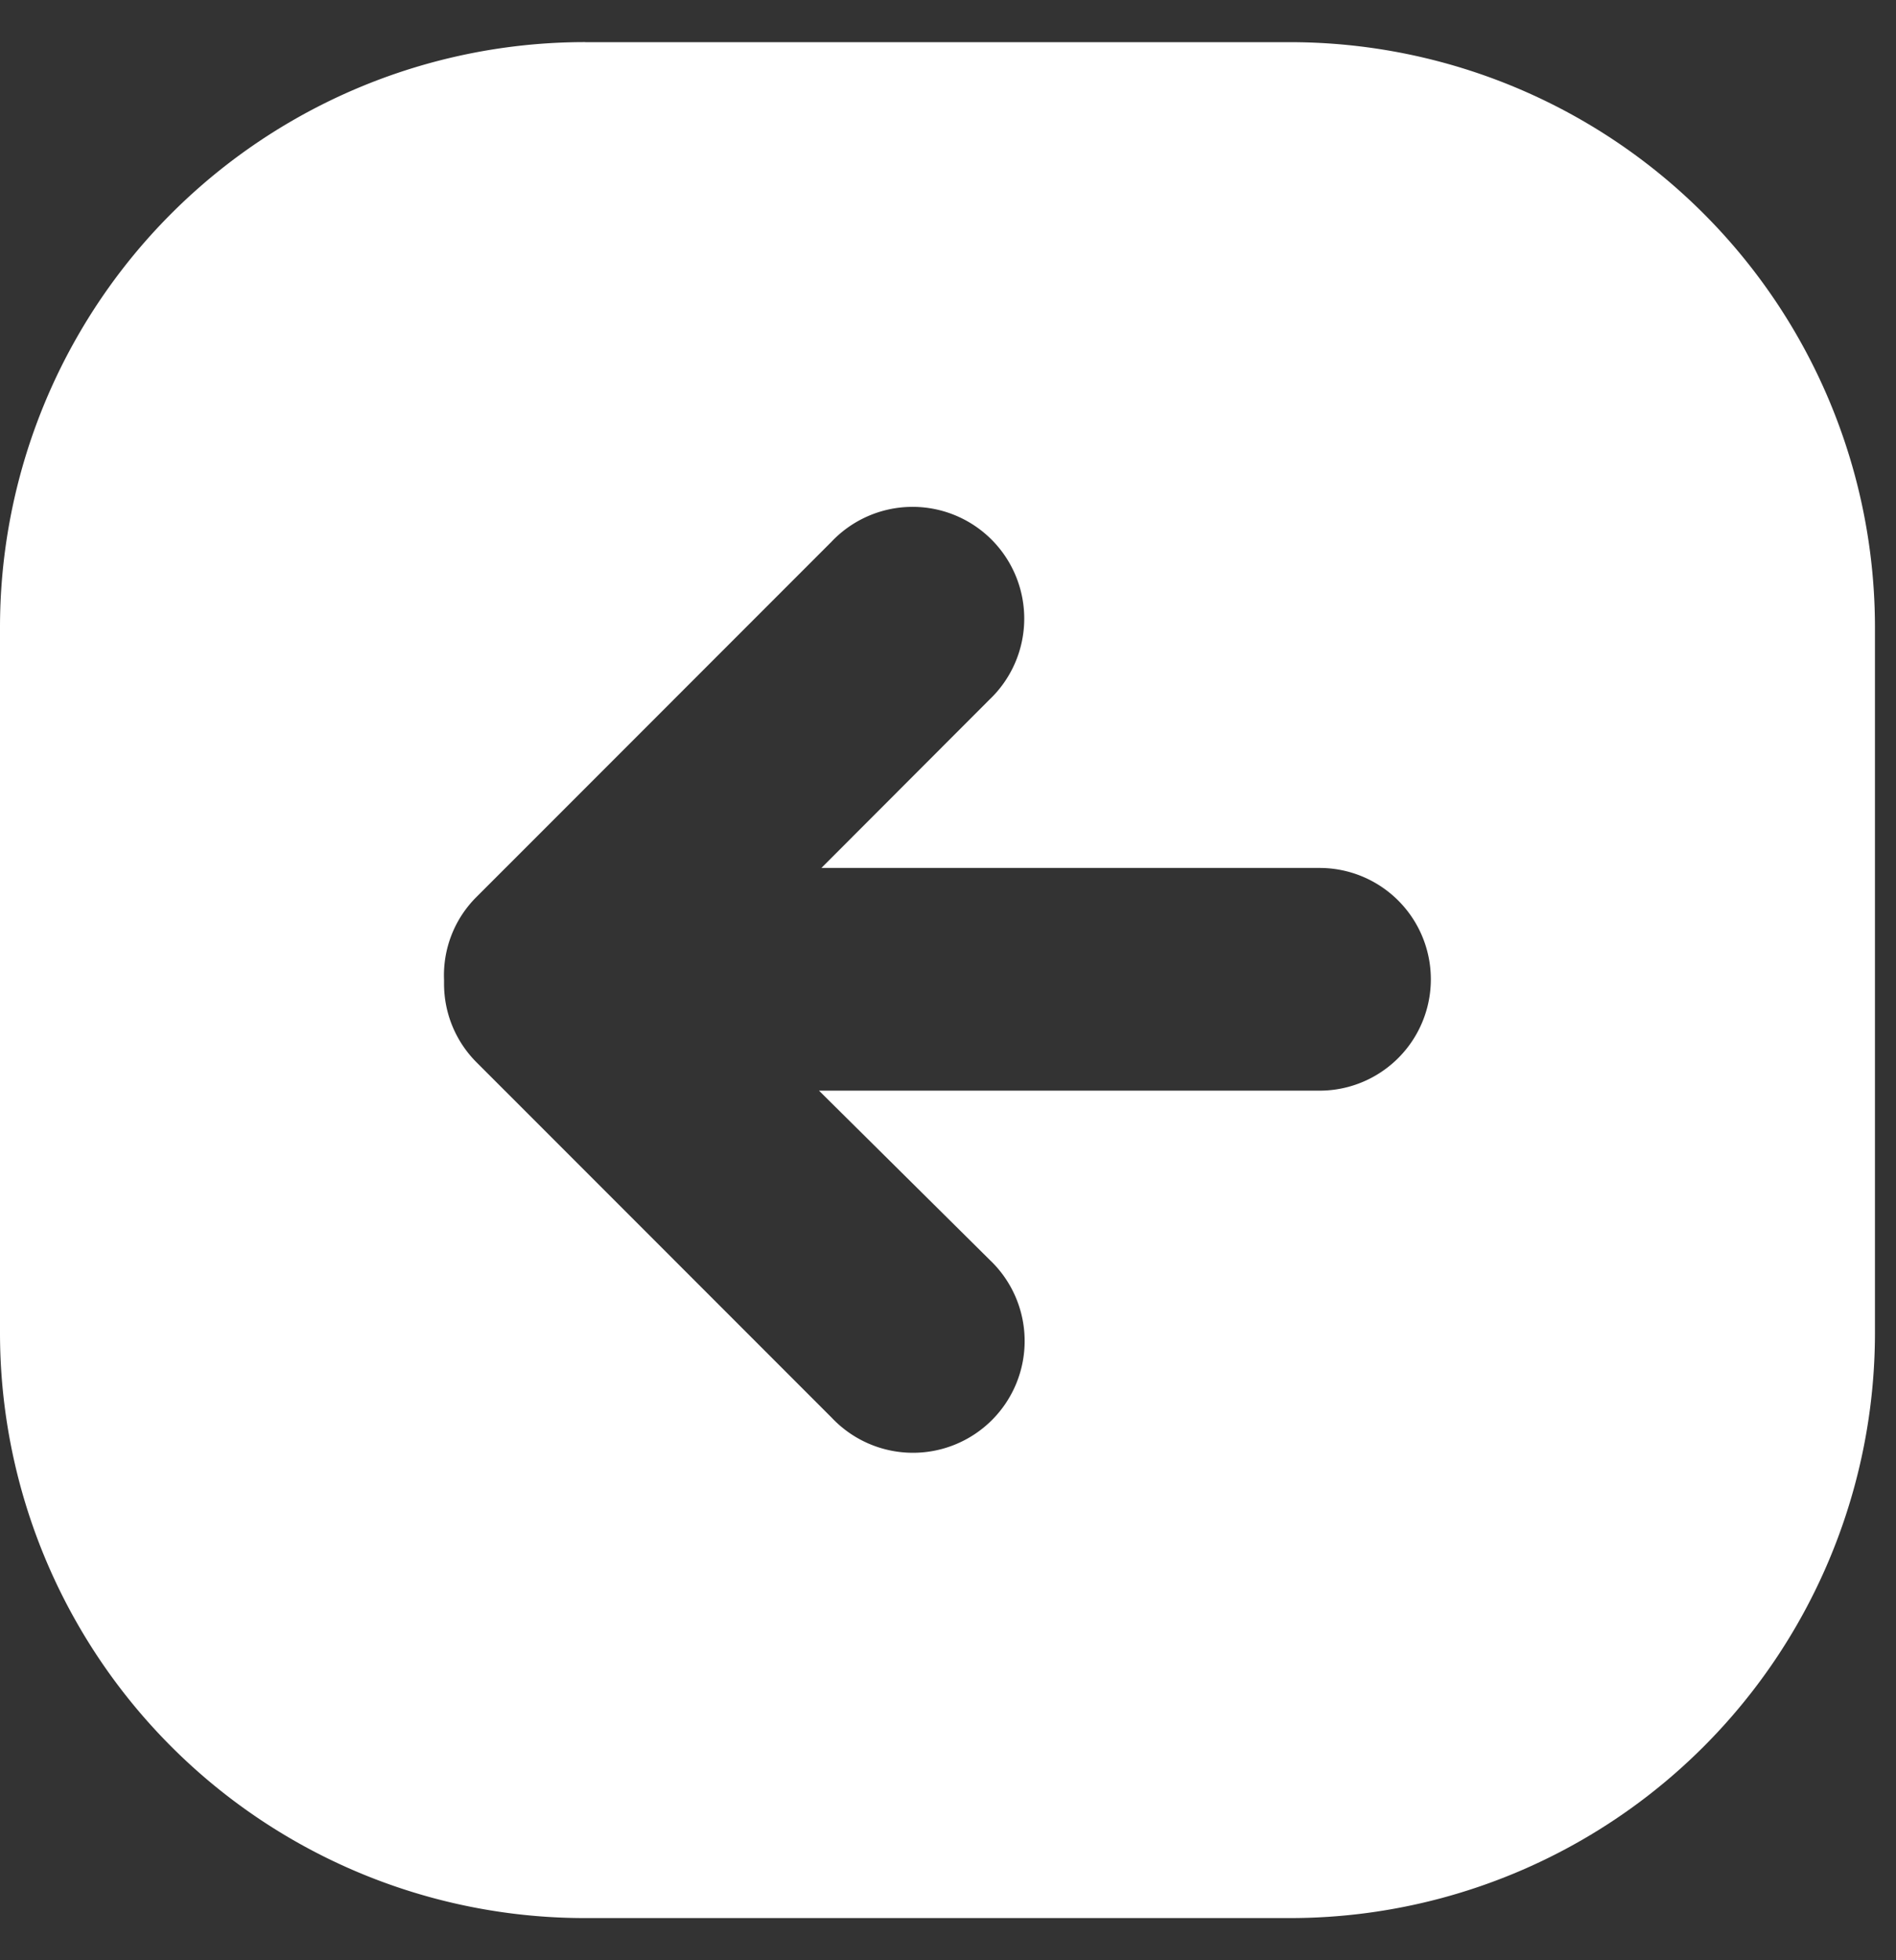 <svg xmlns="http://www.w3.org/2000/svg" width="30" height="31" viewBox="0 0 30 31"><rect x="0" y="0" width="30" height="31" fill="#333333" stroke="none"/><g><g><path fill="#ffffff" d="M7.542 16.802a1.755 1.755 0 0 1-.516-1.246V15.5c-.021-.49.163-.965.51-1.312l5.62-5.62a1.767 1.767 0 1 1 2.499 2.497l-2.658 2.661h7.882a1.761 1.761 0 0 1 0 3.522h-7.92l2.702 2.677a1.767 1.767 0 1 1-2.498 2.498l-5.621-5.621zM9.259.666A9.256 9.256 0 0 0 0 9.926v11.148a9.256 9.256 0 0 0 9.26 9.259h11.147a9.256 9.256 0 0 0 9.26-9.26V9.927a9.256 9.256 0 0 0-9.26-9.26H9.26z"/></g></g></svg>
